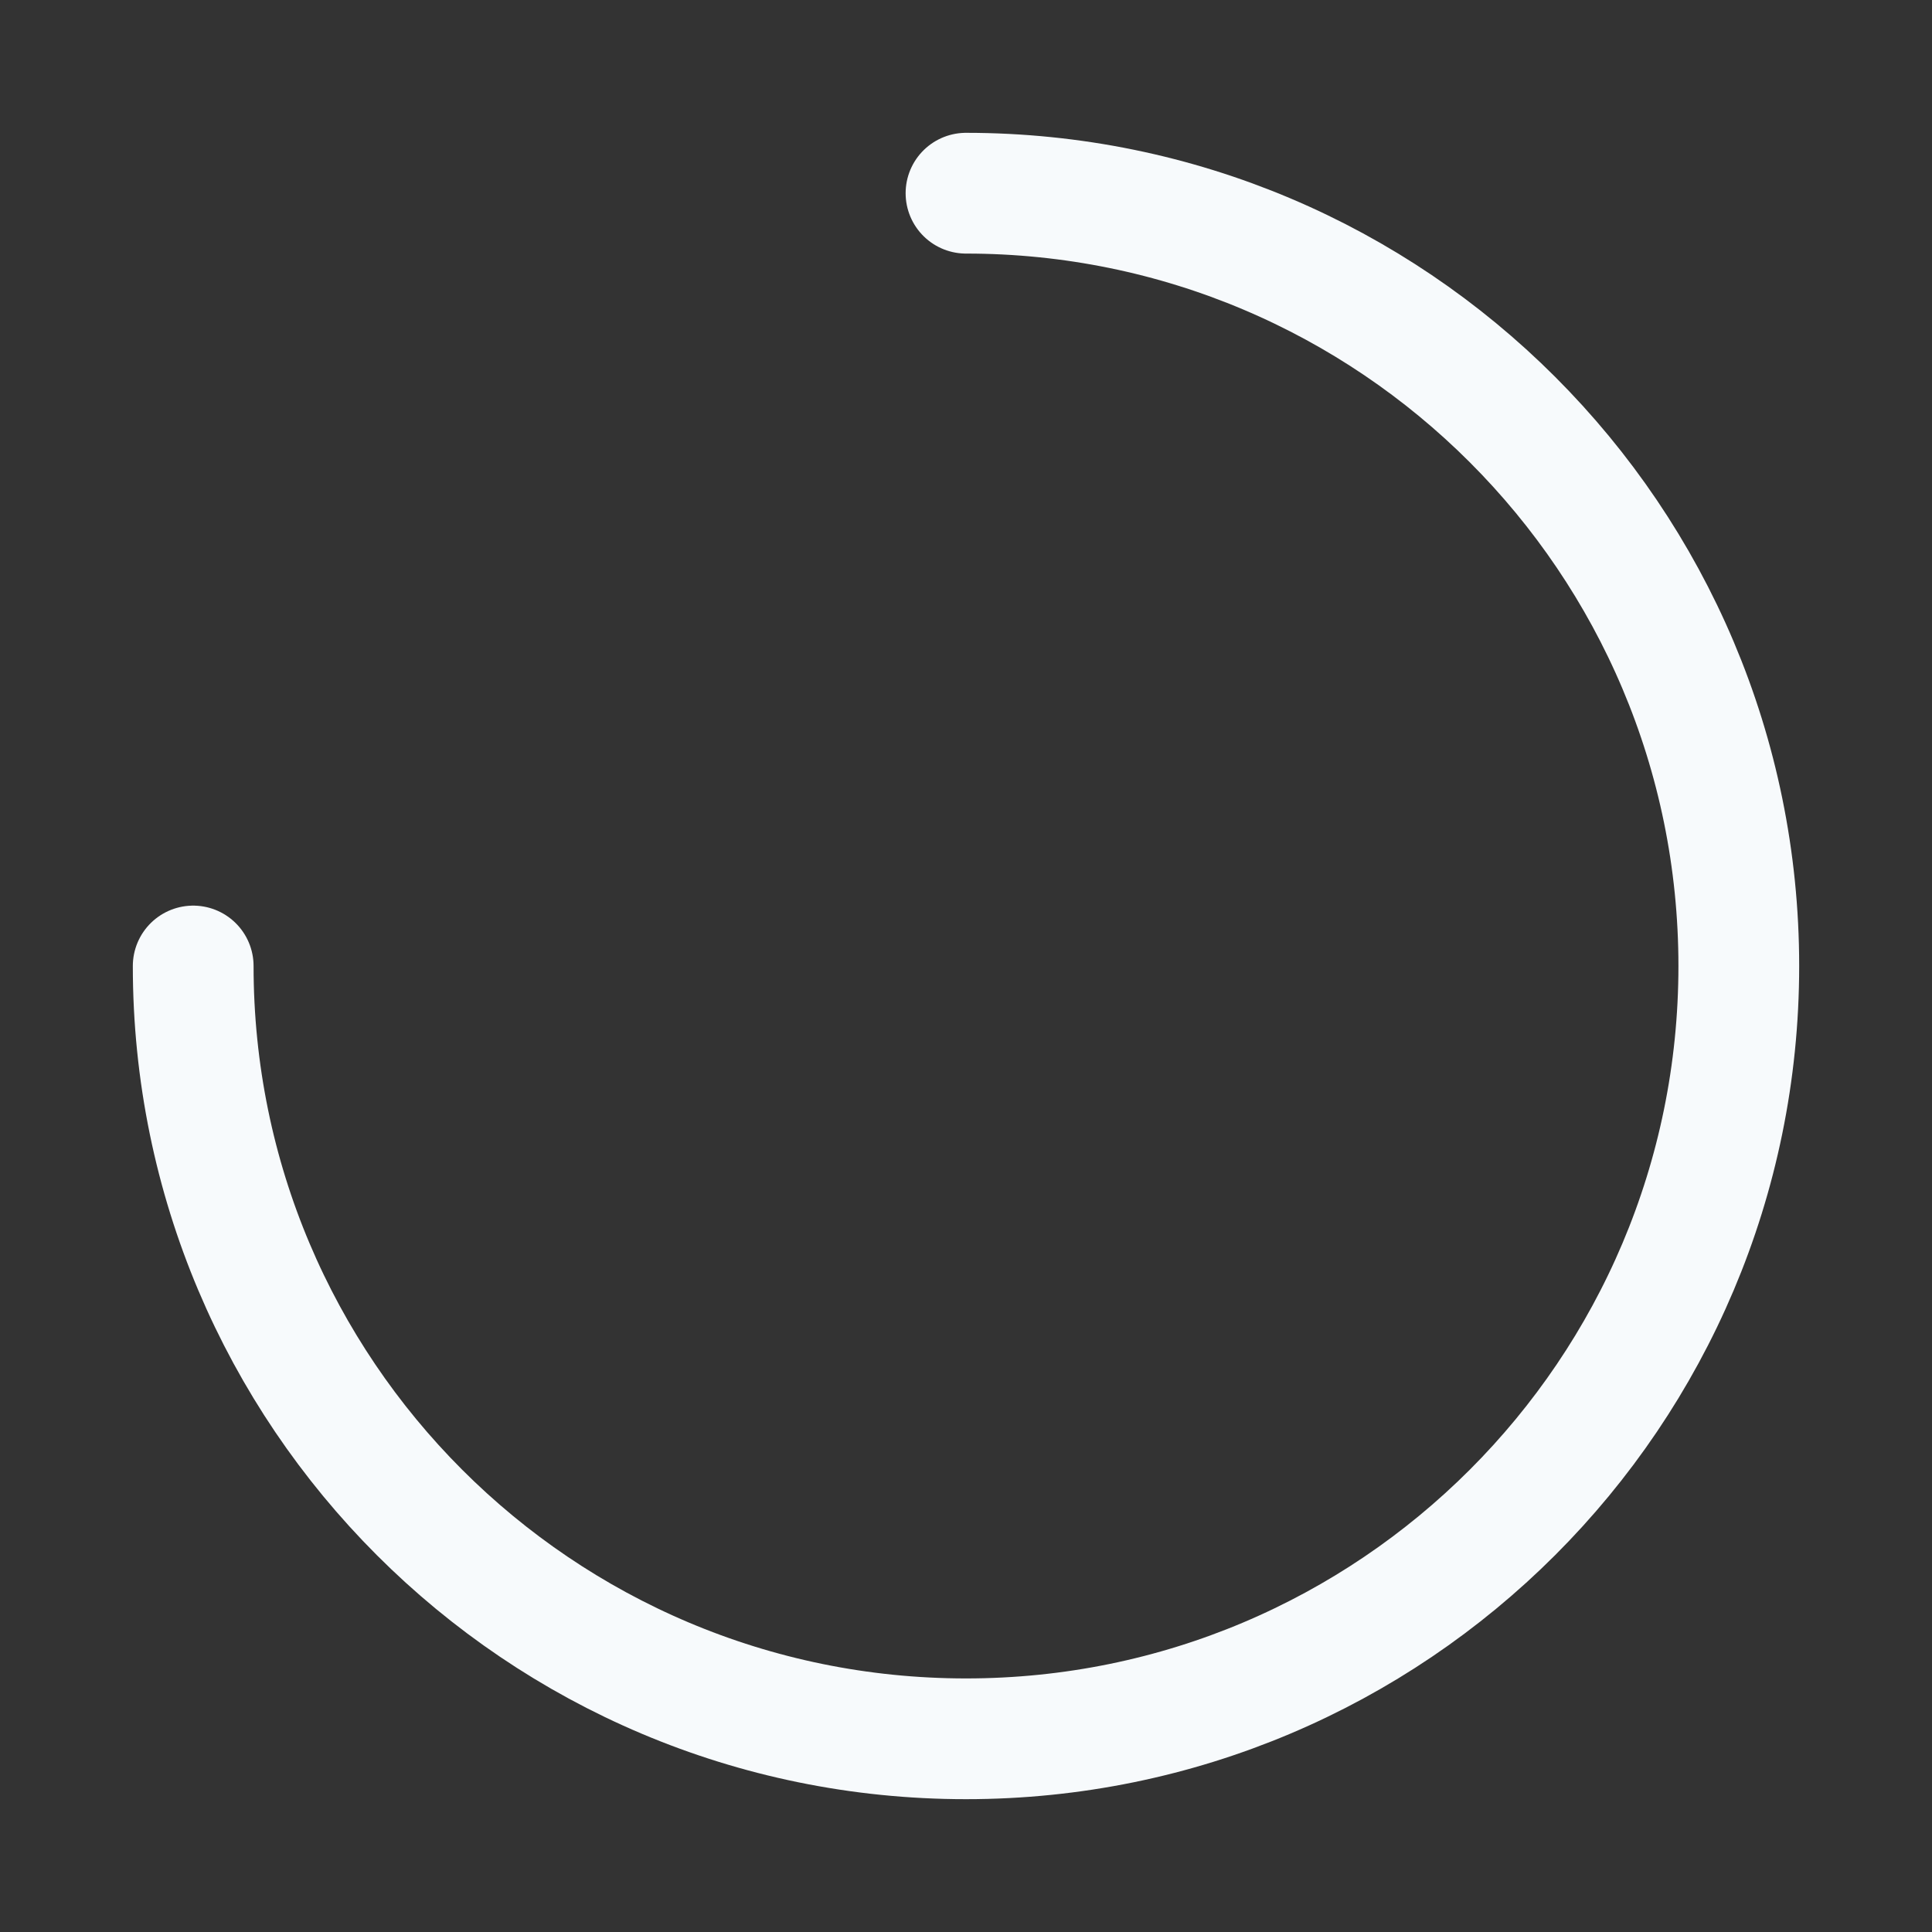 <svg xmlns="http://www.w3.org/2000/svg" width="16" height="16" viewBox="0 0 16 16" fill="none">
  <rect x="0" y="0" width="16" height="16" fill="#333333" stroke="none"/>
  <path d="M1.6 8C1.6 11.535 4.465 14.4 8 14.4C11.534 14.4 14.4 11.535 14.4 8C14.4 4.465 11.534 1.6 8 1.6" stroke="#F7FAFC" stroke-linecap="round" stroke-linejoin="round"/>
</svg>

